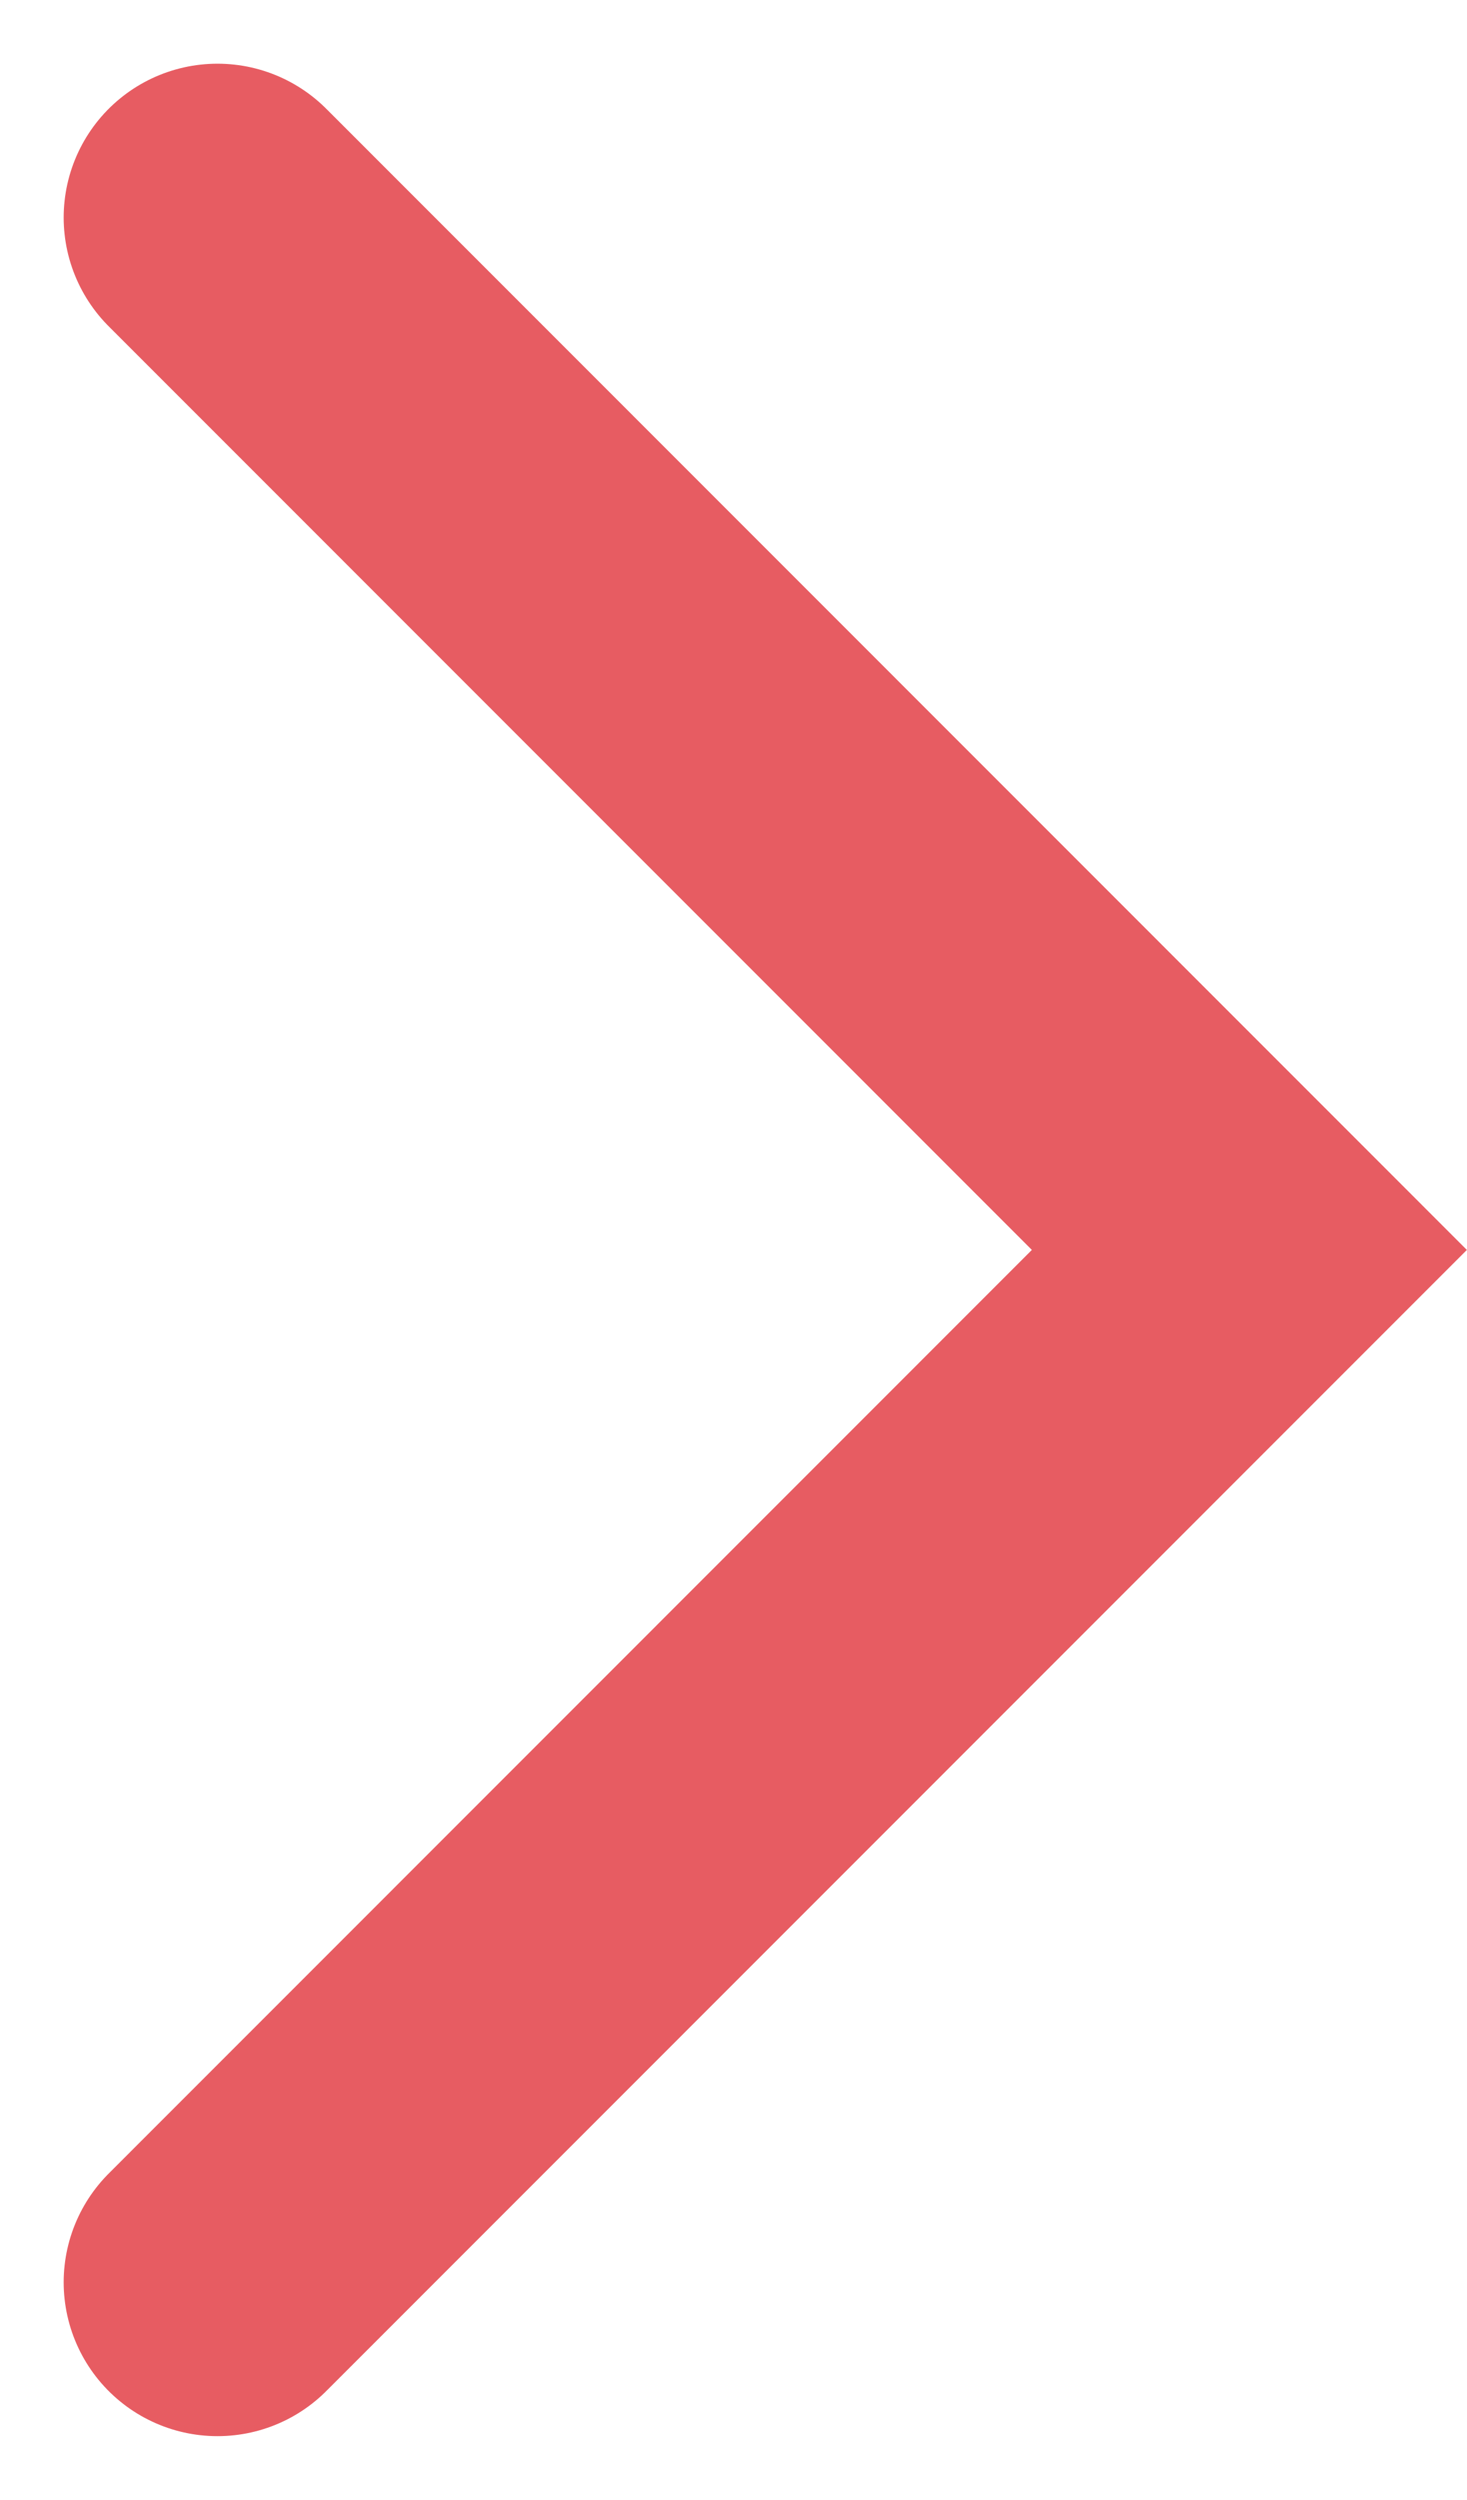 <svg xmlns="http://www.w3.org/2000/svg" width="9.538" height="16.248" viewBox="0 0 9.538 16.248">
  <path id="Caminho_379" data-name="Caminho 379" d="M4821.029,1346.565l6.709,6.71-6.709,6.71" transform="translate(-4819.615 -1345.151)" fill="none" stroke="#e75c62" stroke-linecap="round" stroke-width="2"/>
</svg>
